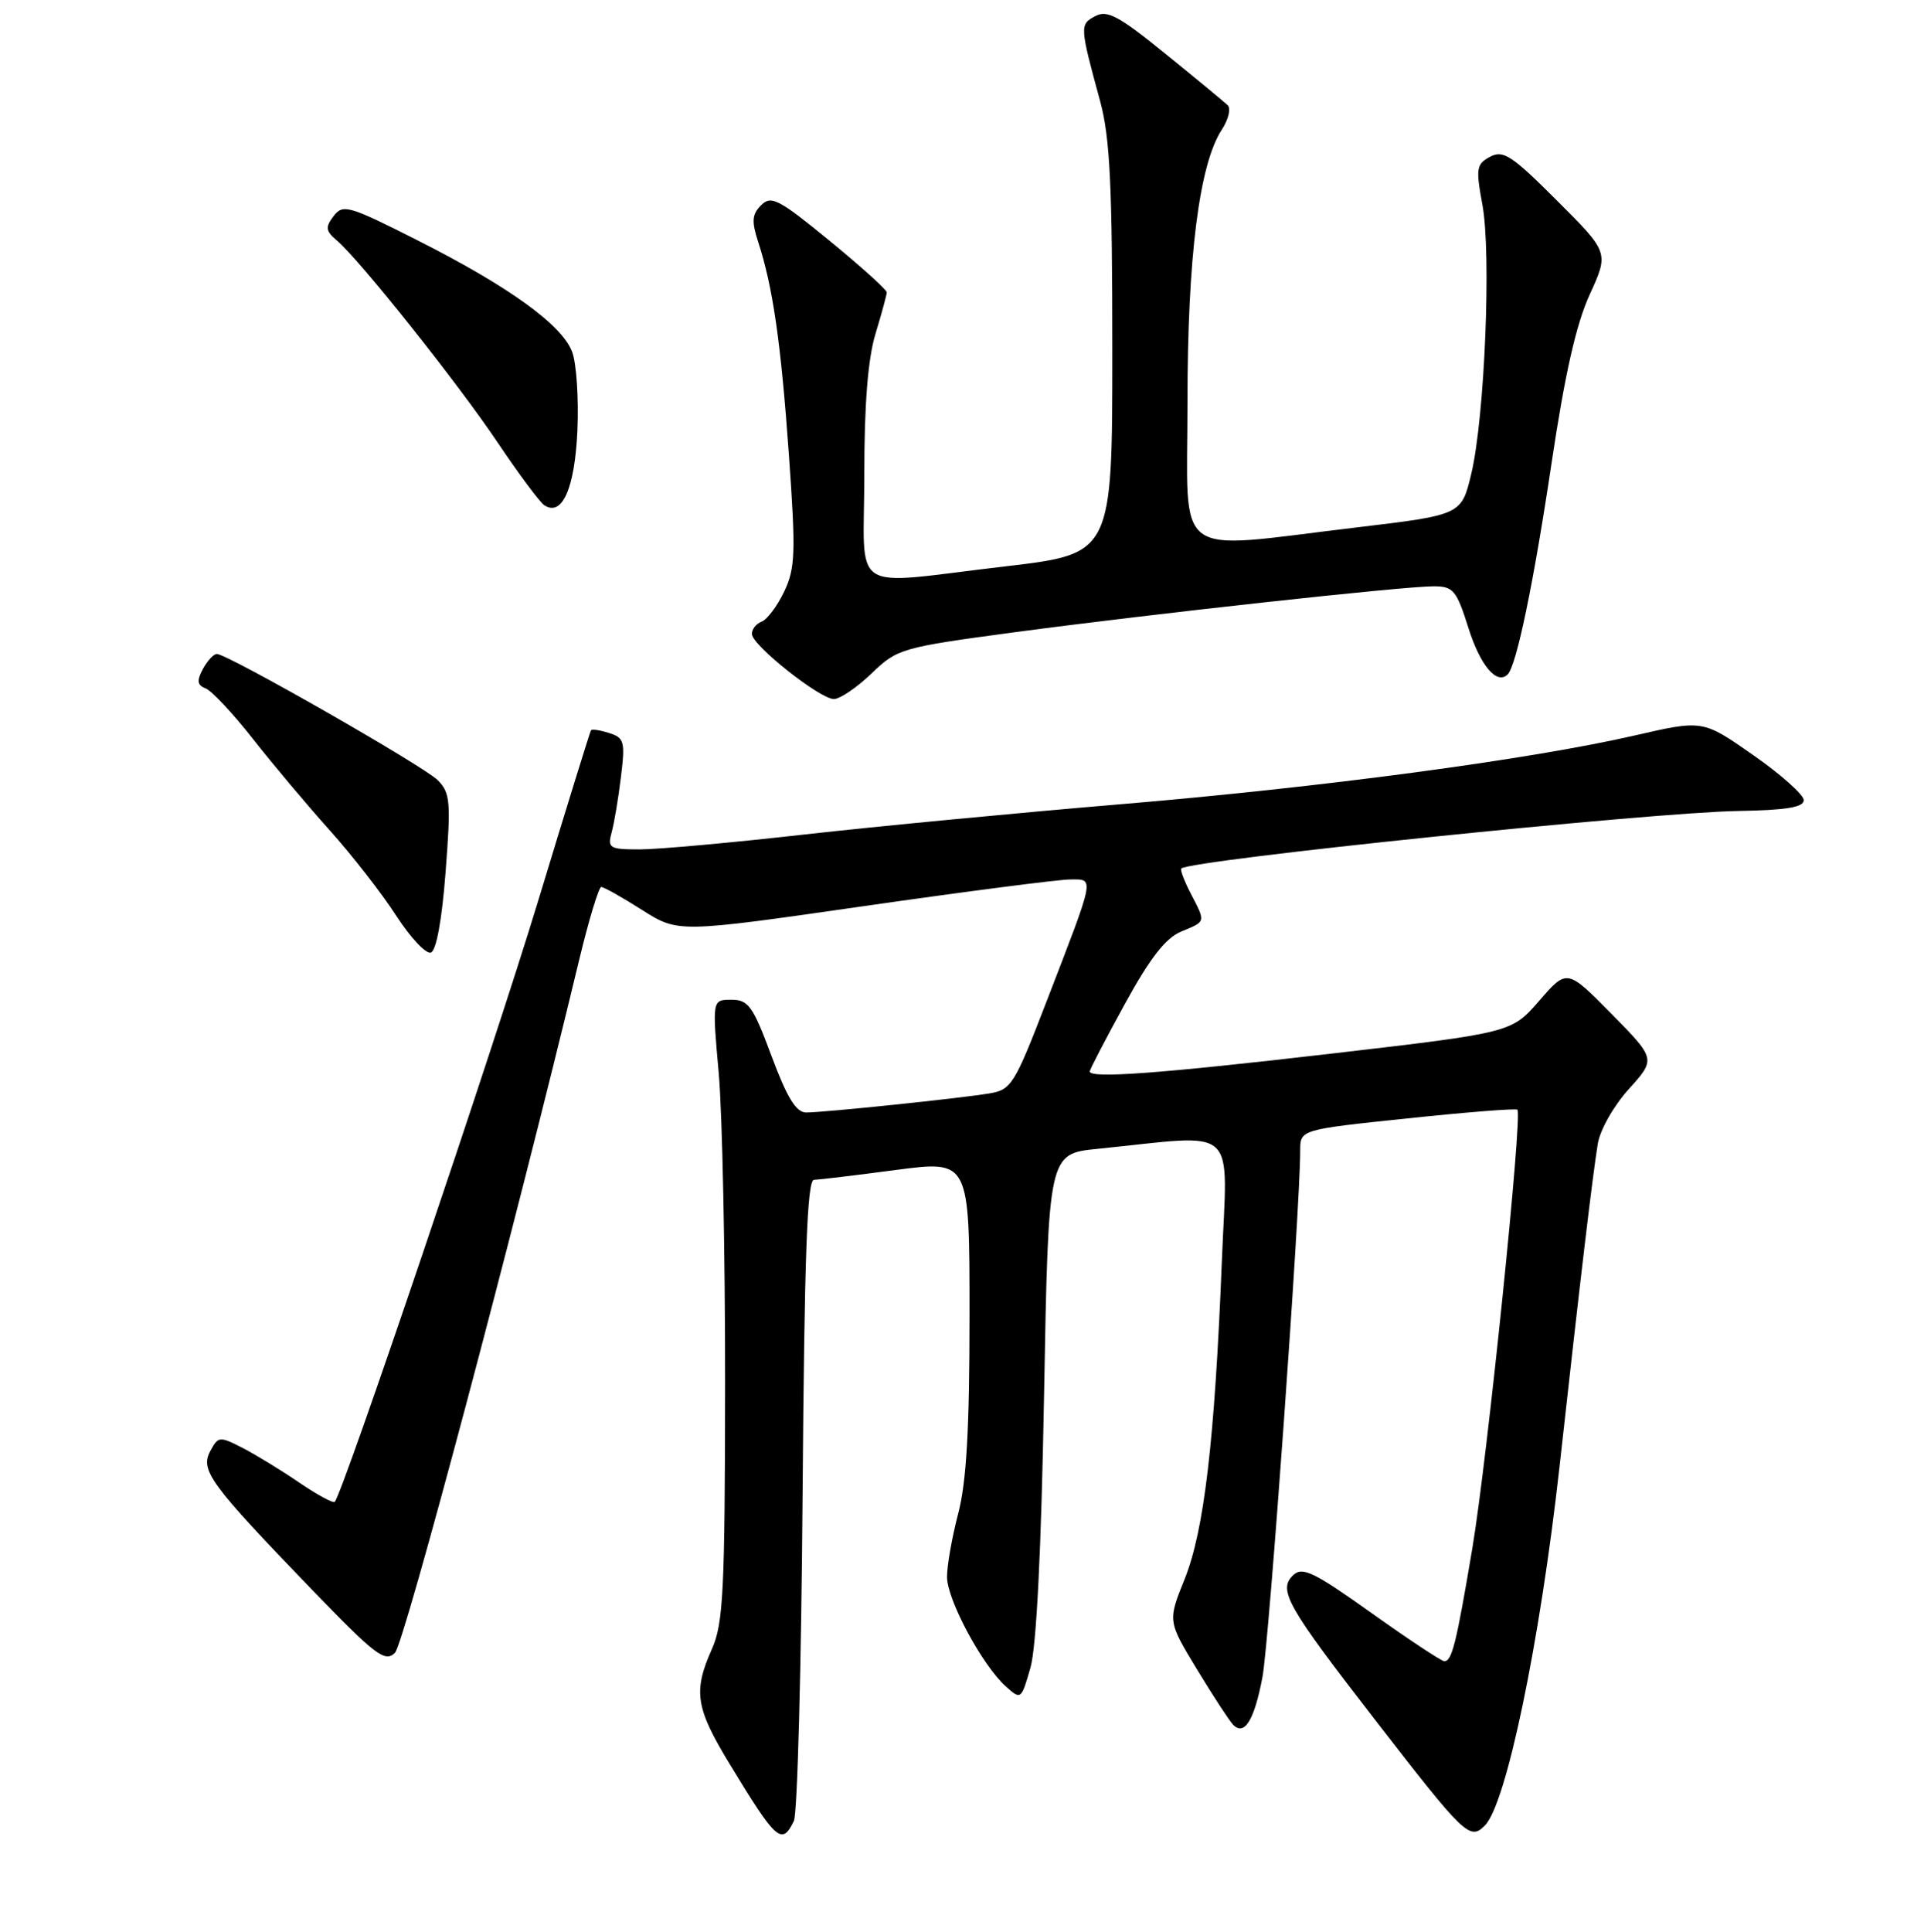 <?xml version="1.0" encoding="UTF-8" standalone="no"?>
<!DOCTYPE svg PUBLIC "-//W3C//DTD SVG 1.1//EN" "http://www.w3.org/Graphics/SVG/1.1/DTD/svg11.dtd" >
<svg xmlns="http://www.w3.org/2000/svg" xmlns:xlink="http://www.w3.org/1999/xlink" version="1.1" viewBox="0 0 256 257">
 <g >
 <path fill="currentColor"
d=" M 105.63 242.25 C 106.10 241.29 106.62 221.71 106.79 198.75 C 107.03 167.16 107.39 156.99 108.30 156.96 C 108.96 156.94 113.89 156.35 119.25 155.64 C 129.00 154.36 129.00 154.36 129.00 174.97 C 129.00 190.06 128.60 197.12 127.50 201.34 C 126.67 204.51 126.00 208.31 126.01 209.80 C 126.02 212.83 130.69 221.53 133.82 224.35 C 135.85 226.17 135.88 226.14 137.11 221.85 C 137.91 219.04 138.55 206.19 138.92 185.50 C 139.50 153.50 139.50 153.50 146.00 152.84 C 165.12 150.91 163.31 149.27 162.57 167.89 C 161.62 191.68 160.22 203.61 157.62 210.08 C 155.37 215.66 155.37 215.66 159.26 222.08 C 161.40 225.61 163.57 228.93 164.07 229.45 C 165.58 230.99 166.89 228.87 167.98 223.10 C 168.86 218.47 173.00 160.71 173.00 153.08 C 173.00 150.28 173.00 150.28 187.25 148.79 C 195.09 147.96 201.68 147.44 201.90 147.63 C 202.61 148.23 197.89 194.18 195.90 206.00 C 193.76 218.73 193.19 221.00 192.17 221.00 C 191.80 221.00 187.44 218.12 182.49 214.59 C 174.81 209.12 173.29 208.38 172.07 209.55 C 170.02 211.52 171.20 213.61 182.89 228.71 C 194.92 244.25 195.56 244.87 197.57 242.86 C 200.42 240.01 204.89 218.52 207.49 195.23 C 210.37 169.27 211.84 156.94 212.59 152.19 C 212.88 150.34 214.70 147.12 216.72 144.89 C 220.33 140.89 220.33 140.89 214.42 134.88 C 208.50 128.88 208.50 128.88 204.81 133.13 C 201.11 137.38 201.11 137.38 177.31 140.15 C 154.33 142.82 145.00 143.51 145.00 142.54 C 145.00 142.29 147.09 138.26 149.65 133.60 C 153.00 127.48 155.09 124.79 157.15 123.94 C 160.49 122.55 160.44 122.75 158.43 118.86 C 157.56 117.18 157.00 115.69 157.18 115.54 C 158.52 114.39 219.64 108.08 231.25 107.89 C 237.67 107.78 240.00 107.40 240.00 106.45 C 240.00 105.74 236.98 103.04 233.28 100.46 C 226.57 95.76 226.57 95.76 217.53 97.84 C 203.55 101.05 175.93 104.74 149.00 107.00 C 135.53 108.13 116.62 109.94 107.00 111.02 C 97.38 112.11 87.54 113.00 85.13 113.00 C 81.09 113.00 80.81 112.83 81.38 110.75 C 81.72 109.51 82.28 106.19 82.62 103.36 C 83.20 98.66 83.06 98.15 81.05 97.52 C 79.84 97.13 78.75 96.97 78.63 97.16 C 78.50 97.35 75.32 107.62 71.56 120.00 C 65.51 139.90 45.58 198.76 44.54 199.80 C 44.32 200.01 42.20 198.86 39.82 197.24 C 37.44 195.61 34.05 193.54 32.29 192.63 C 29.20 191.05 29.03 191.07 27.97 193.06 C 26.61 195.61 27.93 197.40 41.47 211.44 C 49.97 220.24 51.23 221.20 52.55 219.88 C 53.79 218.63 68.45 163.53 77.05 127.75 C 78.34 122.39 79.67 118.00 80.00 118.00 C 80.34 118.00 82.77 119.37 85.42 121.05 C 90.23 124.10 90.23 124.10 114.93 120.55 C 128.52 118.60 140.87 117.00 142.39 117.00 C 145.65 117.00 145.78 116.30 139.25 133.23 C 134.97 144.33 134.56 144.99 131.61 145.47 C 127.55 146.14 109.60 148.00 107.27 148.00 C 105.92 148.00 104.73 146.05 102.66 140.50 C 100.19 133.85 99.58 133.00 97.32 133.00 C 94.76 133.00 94.76 133.00 95.63 142.75 C 96.11 148.11 96.49 166.68 96.48 184.00 C 96.46 211.64 96.24 215.97 94.73 219.37 C 92.20 225.03 92.55 227.22 97.12 234.73 C 103.31 244.92 104.03 245.55 105.63 242.25 Z  M 59.29 115.99 C 60.01 106.61 59.91 105.47 58.23 103.78 C 56.33 101.89 30.27 87.00 28.85 87.00 C 28.42 87.00 27.59 87.91 26.99 89.01 C 26.15 90.58 26.24 91.15 27.37 91.59 C 28.16 91.89 31.00 94.92 33.66 98.31 C 36.32 101.70 40.93 107.18 43.90 110.49 C 46.86 113.79 50.83 118.89 52.71 121.81 C 54.60 124.73 56.67 126.94 57.32 126.73 C 58.05 126.49 58.80 122.42 59.29 115.99 Z  M 115.96 89.60 C 119.41 86.28 119.91 86.14 135.00 84.11 C 153.41 81.65 186.67 78.00 190.75 78.00 C 193.37 78.00 193.79 78.50 195.39 83.56 C 196.96 88.55 199.17 91.16 200.61 89.72 C 201.78 88.55 204.06 77.59 206.44 61.63 C 208.21 49.79 209.72 43.10 211.52 39.18 C 214.08 33.59 214.08 33.59 207.17 26.69 C 201.16 20.68 200.01 19.92 198.26 20.86 C 196.44 21.84 196.35 22.40 197.24 27.22 C 198.45 33.70 197.55 55.52 195.77 63.00 C 194.46 68.50 194.46 68.50 180.48 70.17 C 155.65 73.12 158.00 74.86 158.00 53.59 C 158.00 34.21 159.56 21.85 162.57 17.25 C 163.46 15.89 163.81 14.43 163.34 13.99 C 162.88 13.55 159.16 10.47 155.07 7.16 C 148.86 2.11 147.32 1.29 145.72 2.15 C 143.65 3.26 143.66 3.47 146.38 13.46 C 147.69 18.27 148.00 24.66 148.00 46.55 C 148.00 73.68 148.00 73.68 133.75 75.35 C 112.57 77.82 115.00 79.40 115.00 63.16 C 115.00 53.76 115.48 47.74 116.49 44.41 C 117.31 41.71 117.98 39.23 117.99 38.89 C 118.00 38.56 114.58 35.47 110.39 32.04 C 103.62 26.49 102.61 25.96 101.28 27.29 C 100.06 28.51 99.99 29.44 100.87 32.15 C 102.83 38.11 103.91 45.60 104.97 60.54 C 105.89 73.51 105.82 75.58 104.35 78.68 C 103.43 80.61 102.08 82.42 101.34 82.70 C 100.60 82.98 100.02 83.73 100.05 84.36 C 100.11 85.88 109.10 93.00 110.95 93.00 C 111.76 93.00 114.01 91.47 115.96 89.60 Z  M 76.83 57.22 C 77.01 52.97 76.70 48.28 76.12 46.79 C 74.74 43.19 67.71 38.12 55.61 32.00 C 46.40 27.34 45.63 27.11 44.39 28.75 C 43.26 30.24 43.33 30.72 44.83 32.00 C 47.88 34.59 60.95 51.01 66.25 58.92 C 69.05 63.09 71.83 66.82 72.42 67.21 C 74.80 68.79 76.49 64.96 76.83 57.22 Z "/>
</g>
</svg>